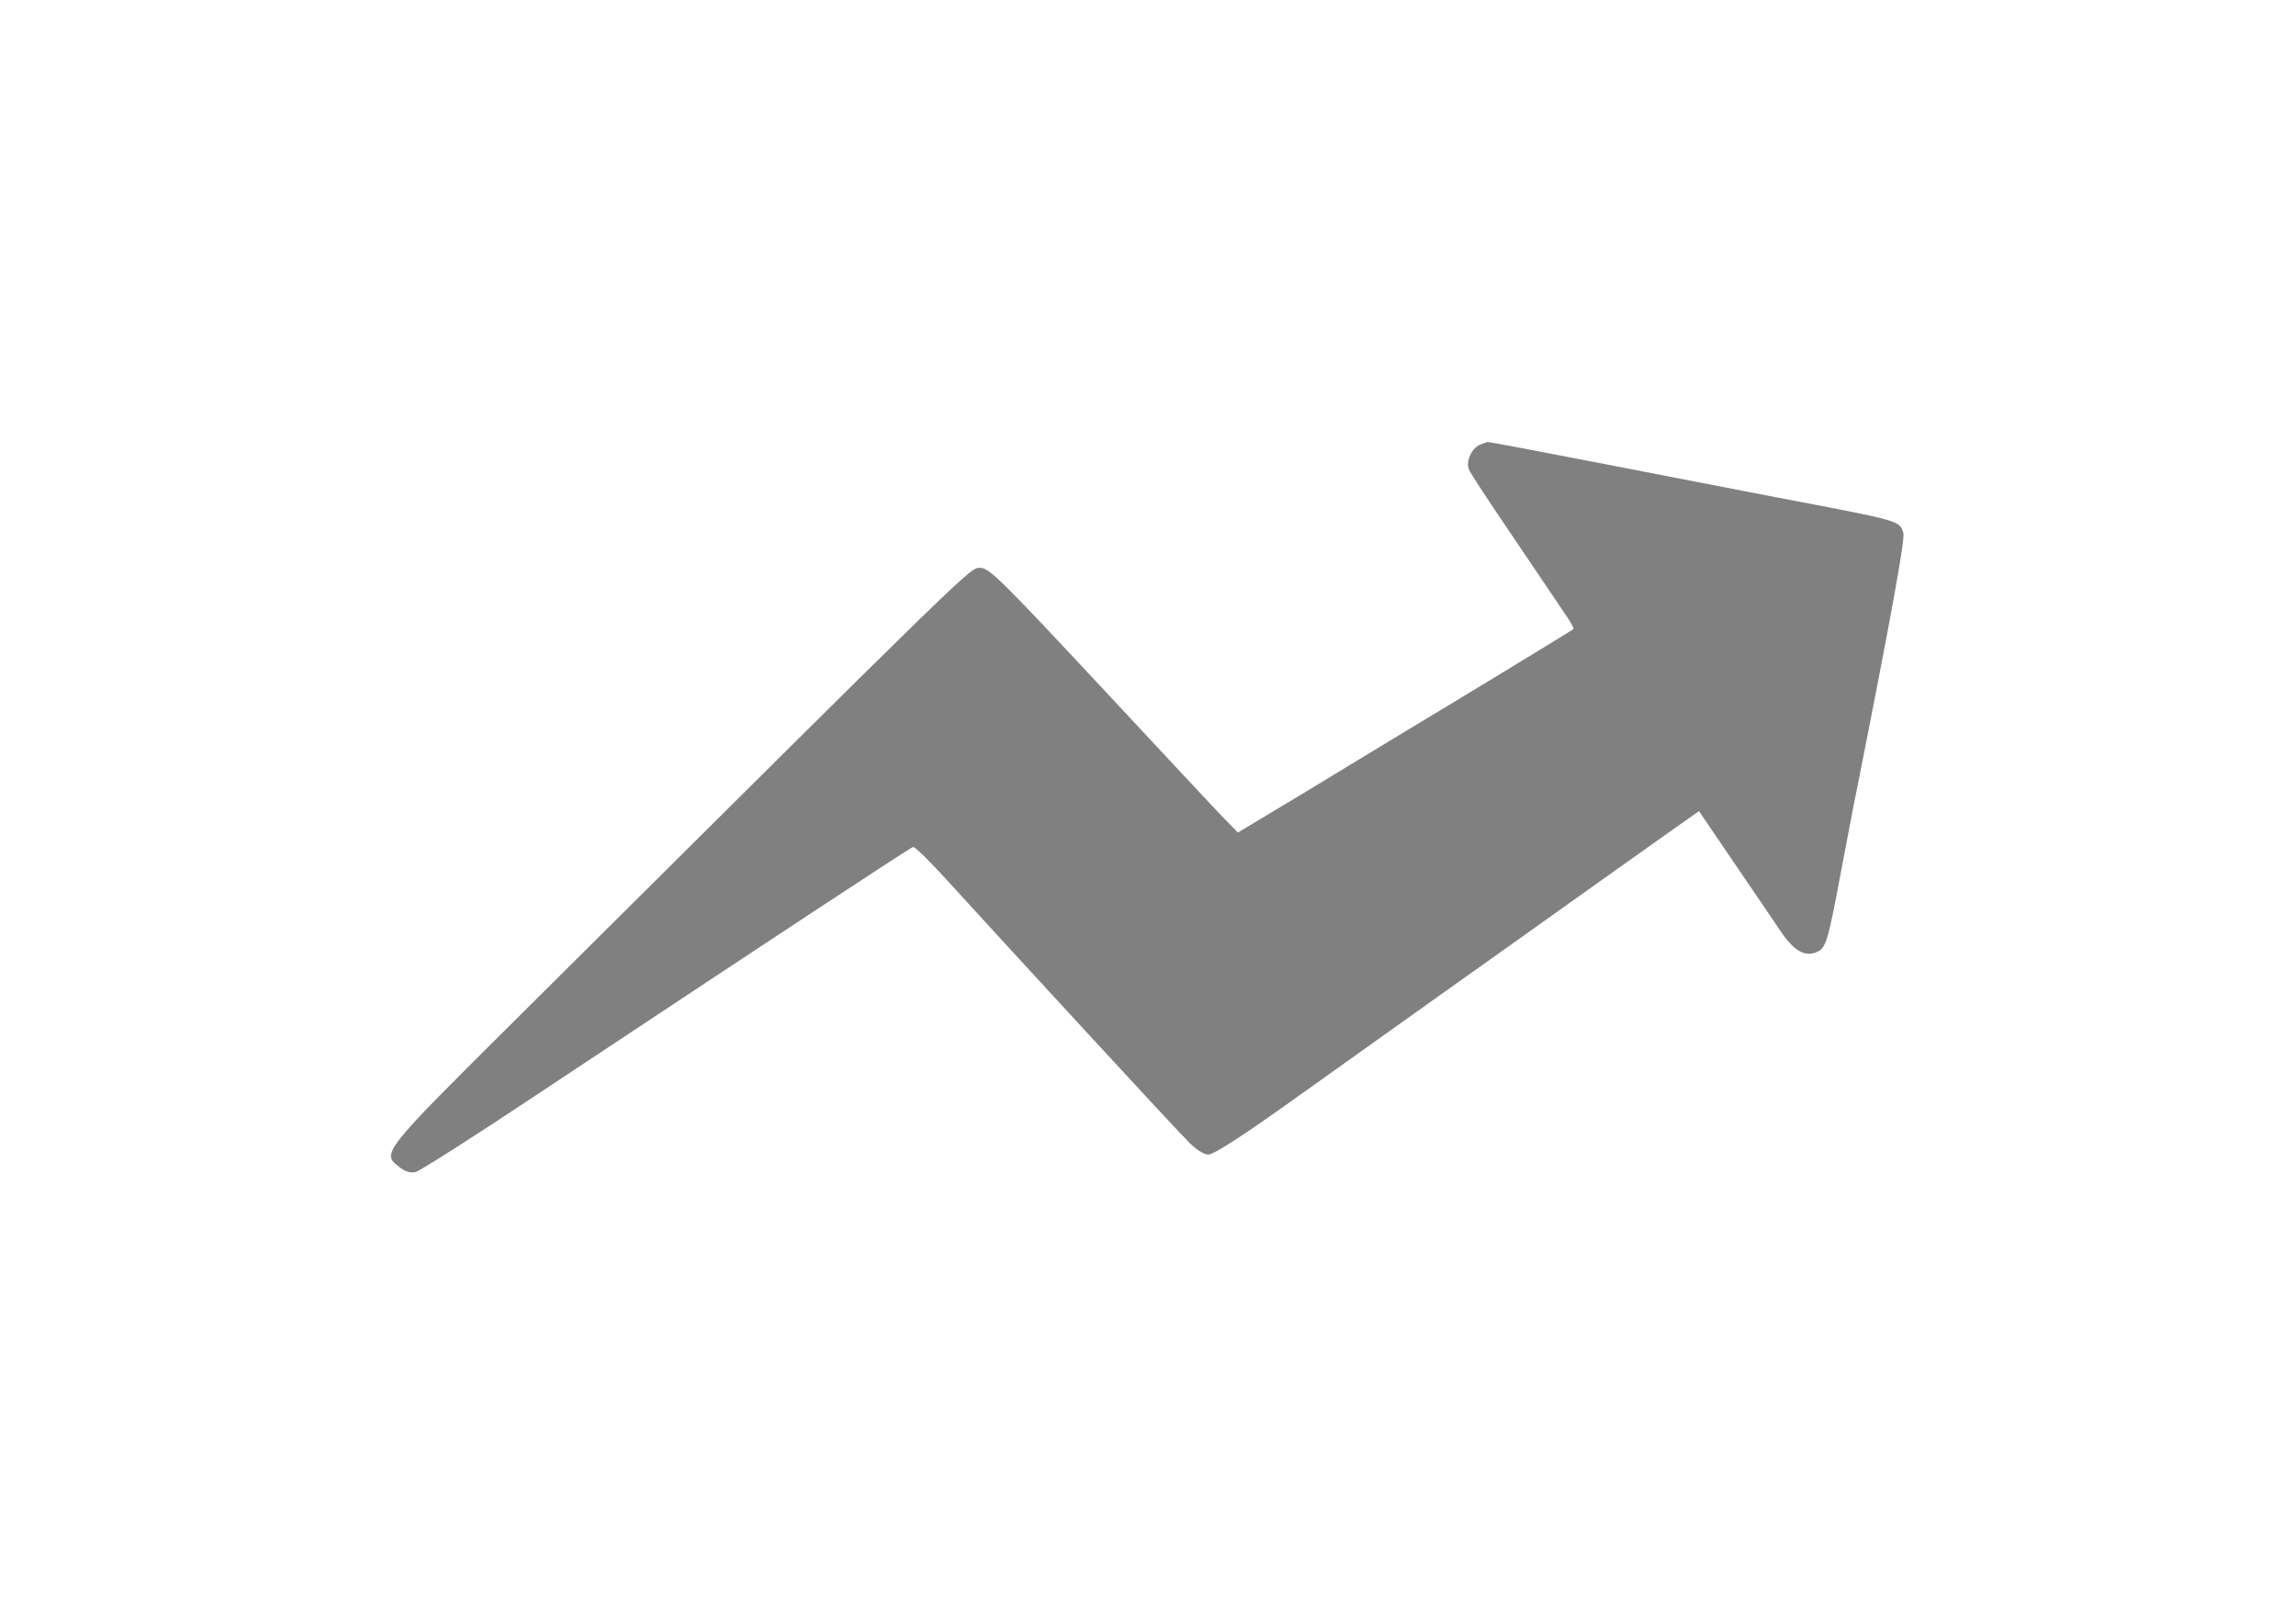 <?xml version="1.0" standalone="no"?>
<!DOCTYPE svg PUBLIC "-//W3C//DTD SVG 20010904//EN"
 "http://www.w3.org/TR/2001/REC-SVG-20010904/DTD/svg10.dtd">
<svg version="1.0" xmlns="http://www.w3.org/2000/svg"
 width="728pt" height="512pt" viewBox="0 0 728 512"
 preserveAspectRatio="xMidYMid meet">
<g transform="translate(0,512) scale(0.1,-0.1)"
fill="gray" stroke="none">
<path d="M4692 3710 c-26 -11 -44 -52 -35 -77 3 -10 69 -110 146 -223 76 -113
150 -222 164 -243 14 -20 24 -39 22 -41 -4 -4 -400 -245 -569 -346 -52 -32
-185 -112 -295 -179 l-200 -120 -41 42 c-23 23 -199 212 -393 420 -318 341
-355 377 -383 377 -33 0 -3 29 -1461 -1420 -441 -438 -438 -435 -380 -480 18
-14 35 -19 51 -15 13 3 189 115 390 249 831 551 1178 779 1187 781 6 2 57 -49
115 -113 171 -188 710 -773 756 -819 26 -27 51 -43 66 -43 15 0 104 57 239
153 118 84 340 242 494 352 154 109 388 276 520 370 132 94 254 180 271 192
l31 22 110 -162 c61 -89 128 -188 149 -219 41 -61 75 -81 112 -67 31 12 37 30
77 244 20 105 44 233 55 285 103 519 151 781 145 800 -13 40 0 37 -405 114
-129 25 -387 75 -573 111 -186 36 -339 65 -340 64 -1 0 -12 -4 -25 -9z"/>
</g>
</svg>
